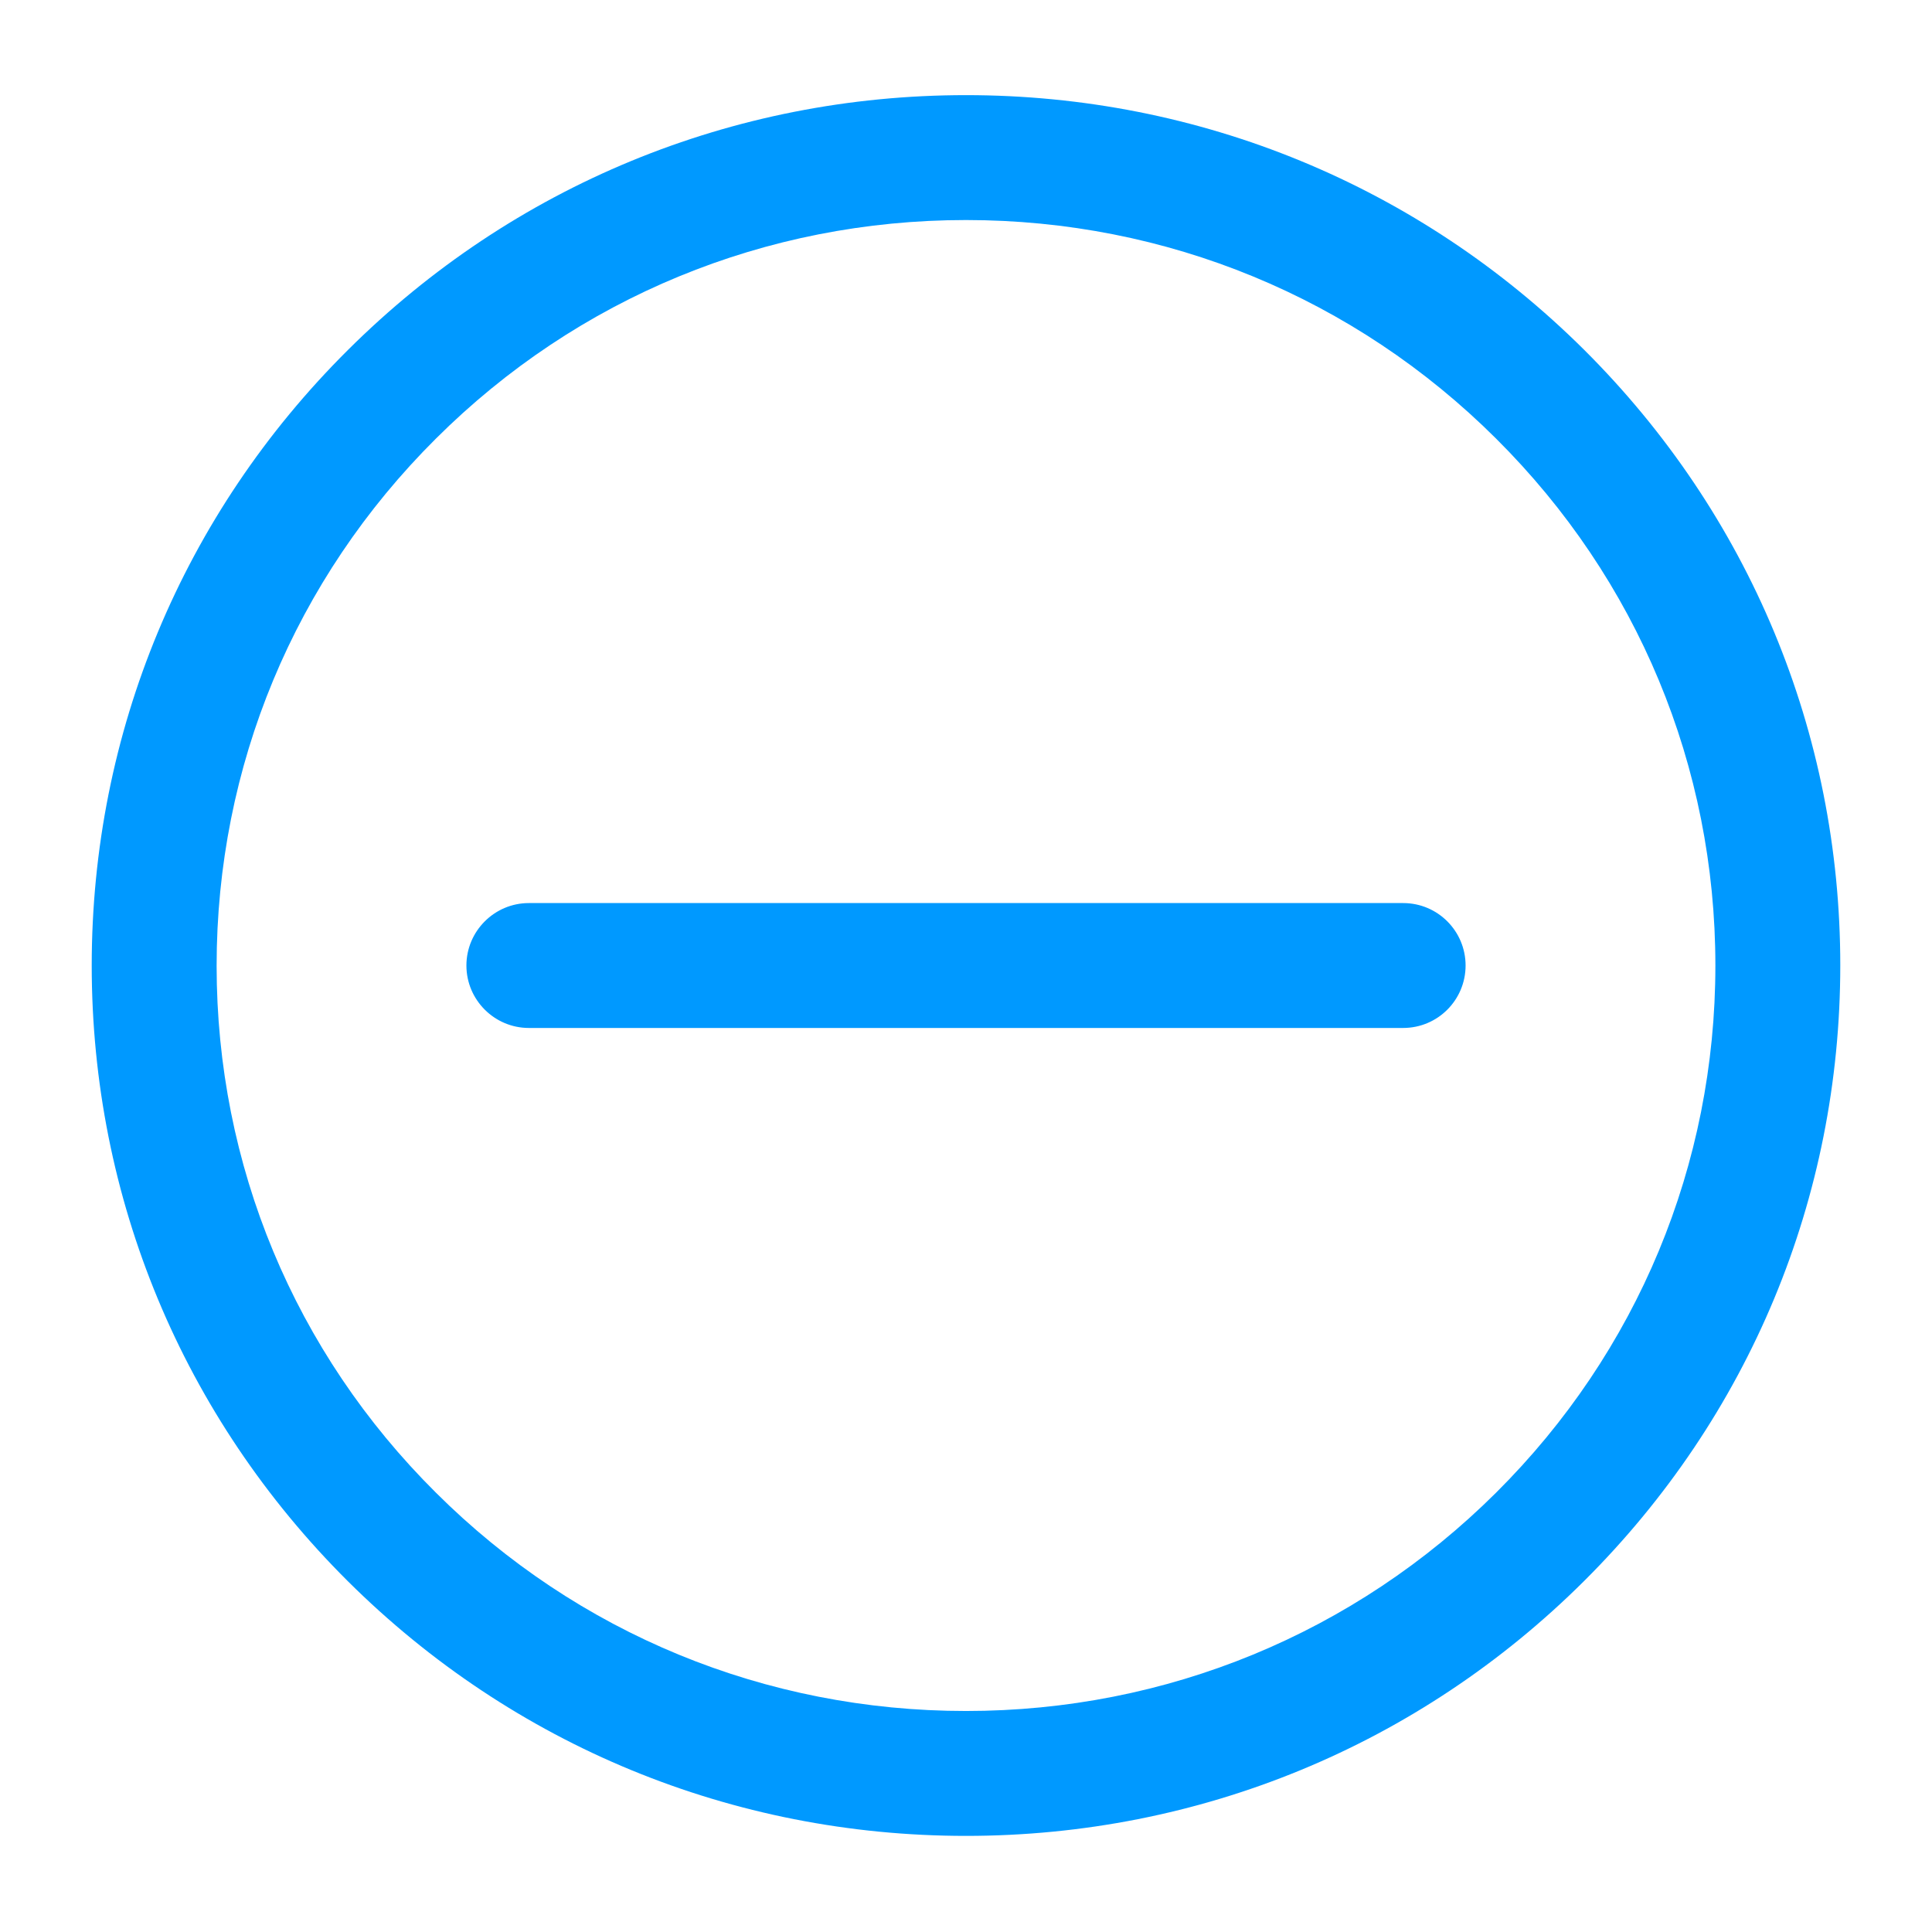 <?xml version="1.0" standalone="no"?><!DOCTYPE svg PUBLIC "-//W3C//DTD SVG 1.1//EN" "http://www.w3.org/Graphics/SVG/1.1/DTD/svg11.dtd"><svg t="1584701228439" class="icon" viewBox="0 0 1024 1024" version="1.1" xmlns="http://www.w3.org/2000/svg" p-id="9250" xmlns:xlink="http://www.w3.org/1999/xlink" width="200" height="200"><defs><style type="text/css"></style></defs><path d="M 512 973.059 c -123.733 0 -240.097 -47.968 -327.628 -134.982 c -87.531 -87.143 -135.758 -202.99 -135.758 -326.335 c 0 -123.216 48.226 -239.192 135.758 -326.206 C 271.903 98.392 388.267 50.424 512 50.424 s 240.097 47.968 327.628 134.982 c 87.531 87.143 135.758 202.99 135.758 326.206 c 0 123.345 -48.226 239.192 -135.758 326.335 S 635.733 973.059 512 973.059 Z m 0 -856.436 c -106.149 0 -205.964 41.115 -280.954 115.846 c -74.99 74.602 -116.234 173.77 -116.234 279.402 s 41.244 204.8 116.234 279.273 c 74.99 74.731 174.804 115.717 280.954 115.717 c 106.149 0 205.964 -41.115 280.954 -115.717 s 116.234 -173.899 116.234 -279.402 s -41.244 -204.671 -116.234 -279.273 c -74.99 -74.731 -174.804 -115.846 -280.954 -115.846 Z m 43.184 362.02 H 280.307 c -18.23 0 -33.099 14.869 -33.099 33.099 c 0 18.23 14.869 33.099 33.099 33.099 h 274.877 m -10.085 0 h 198.594 c 18.36 0 33.099 -14.869 33.099 -33.099 c 0 -18.23 -14.739 -33.099 -33.099 -33.099 H 545.099 m 198.594 0" fill="#0099ff" p-id="9251"></path></svg>